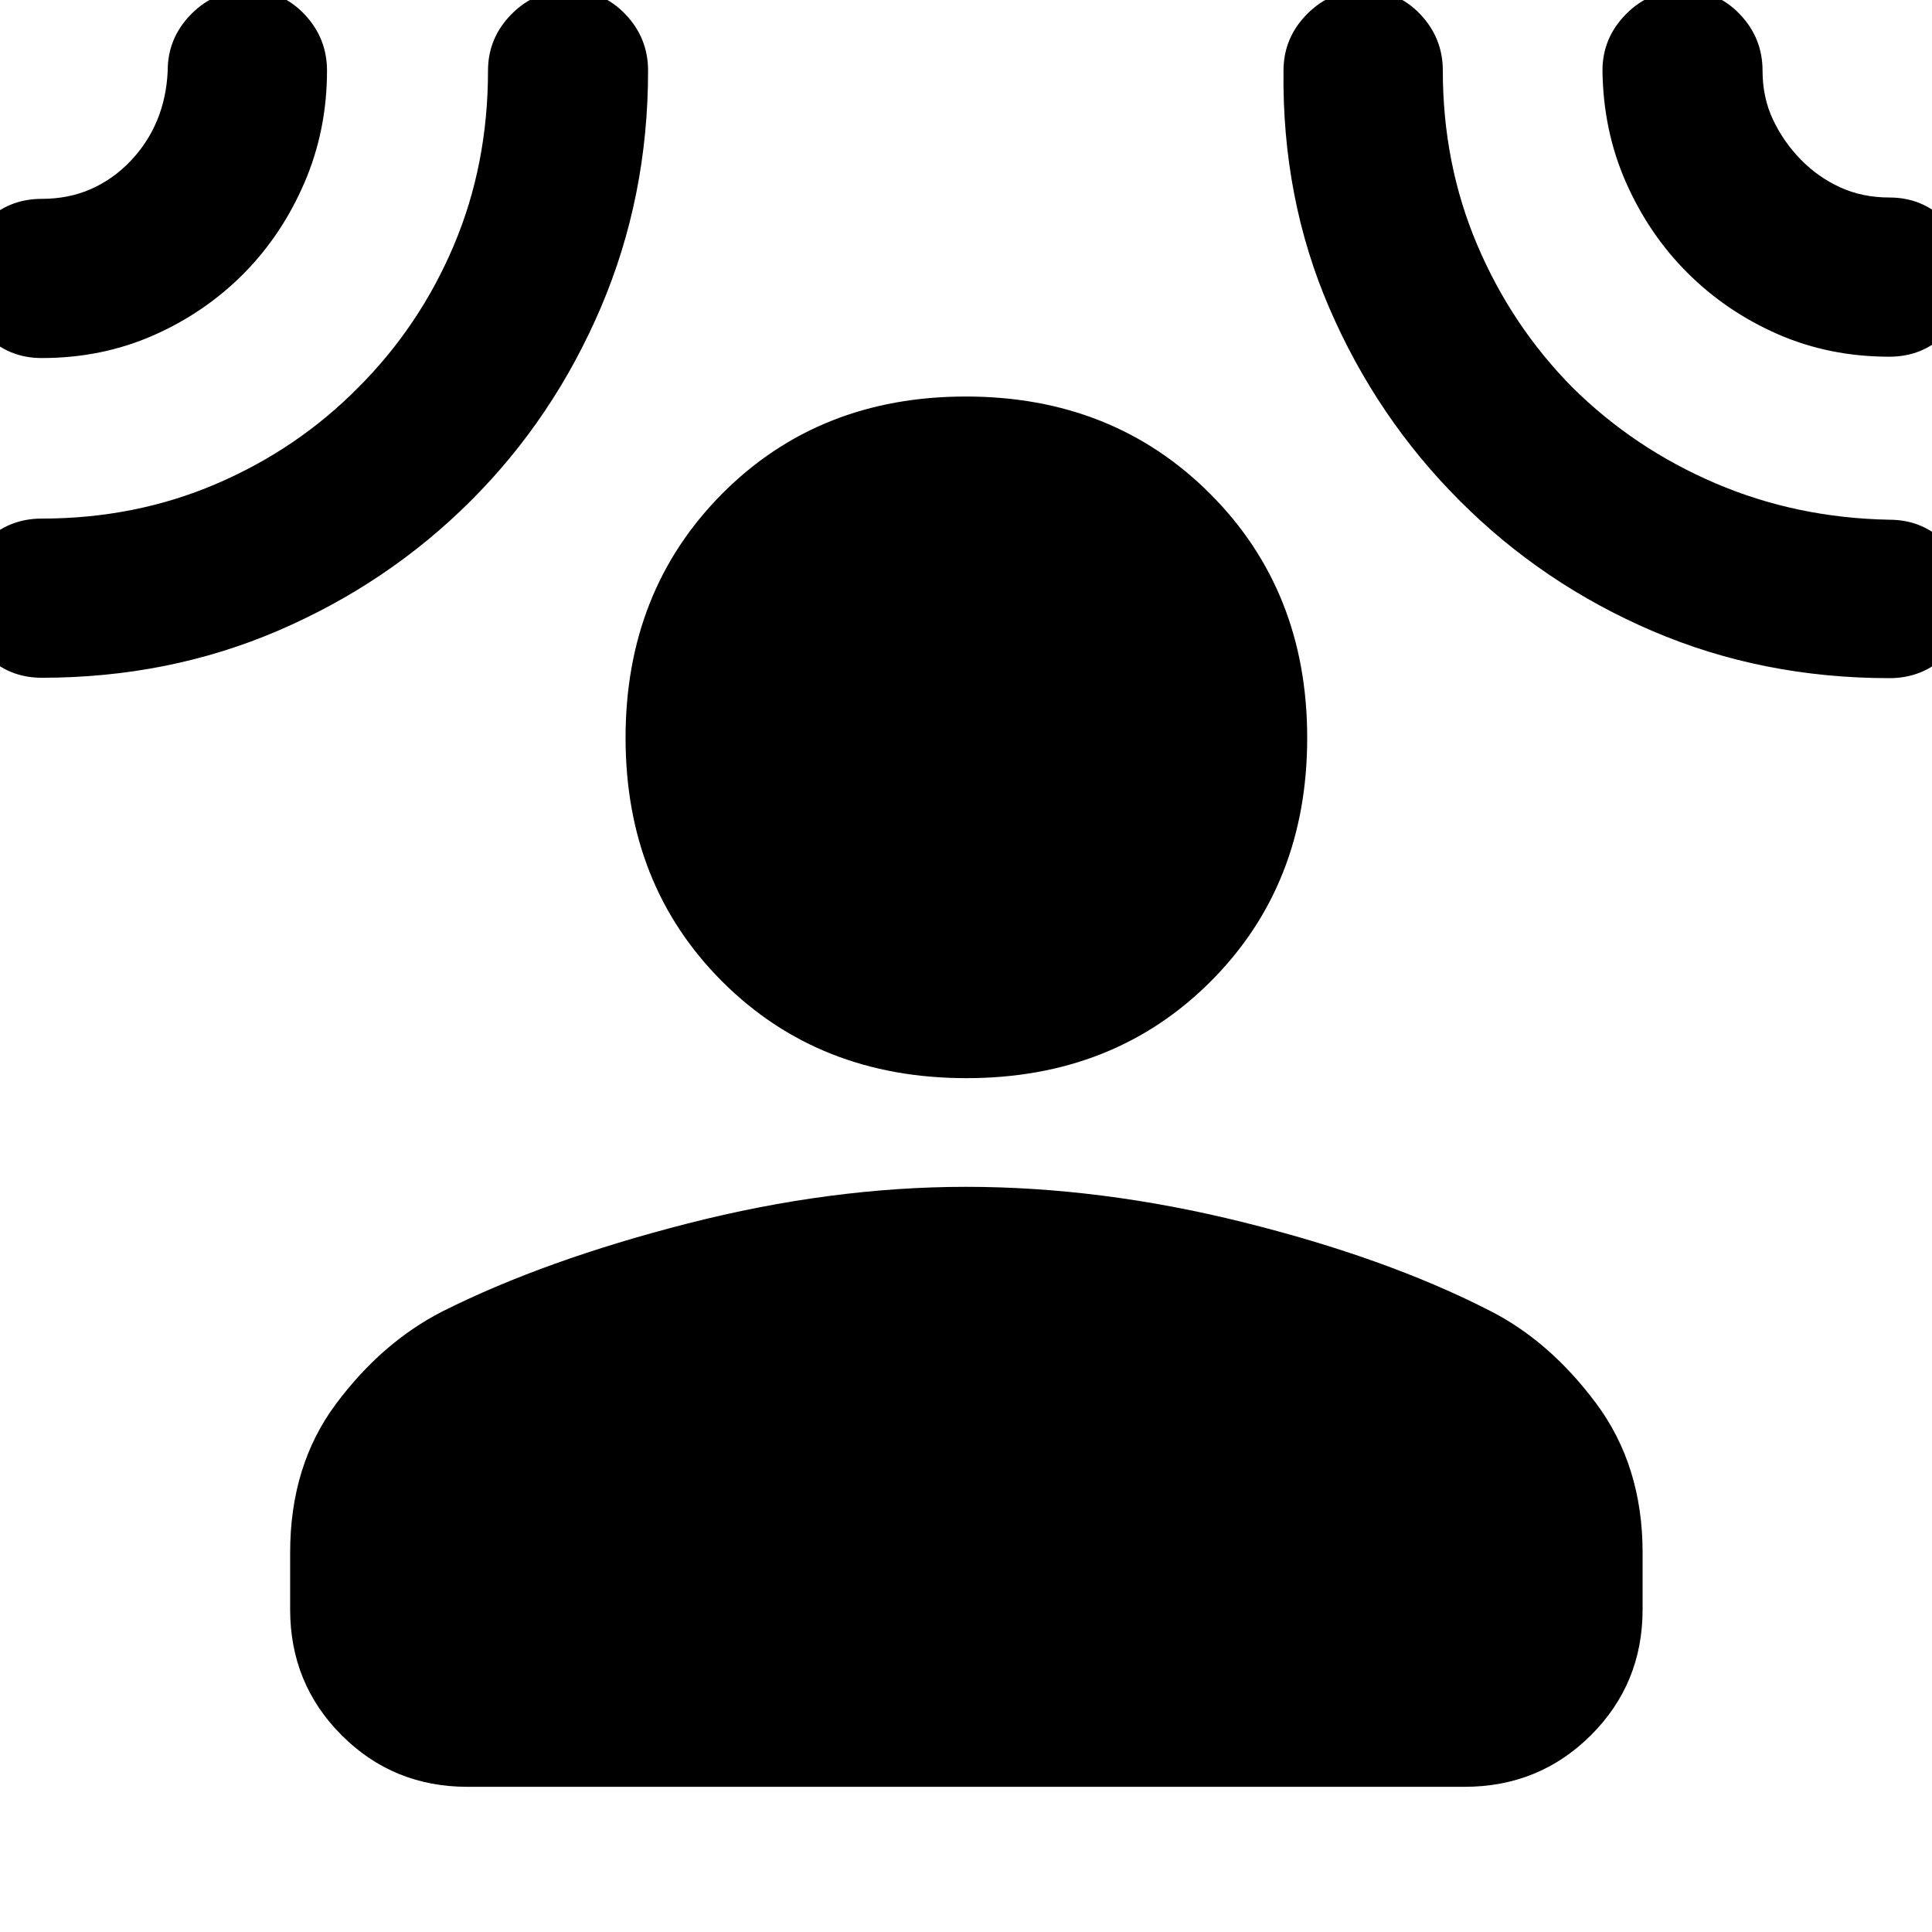 <svg xmlns="http://www.w3.org/2000/svg" height="40" viewBox="0 -960 960 960" width="40"><path d="M480.21-424.27q-73.33 0-121.35-48.02-48.02-48.02-48.02-121.07 0-73.05 48.02-121.33t121.06-48.28q73.05 0 121.33 48.28 48.29 48.28 48.29 121.33t-48 121.07q-48 48.02-121.33 48.02ZM144.17-188.53q0-43.31 22.76-73.85 22.77-30.53 52.77-45.91 51-25.62 122.15-43.8Q413-370.27 480-370.27t137.82 17.61q70.82 17.62 121.82 43.62 30 15 53.28 46.1t23.28 74.41v28.24q0 36.94-25.71 62.54-25.71 25.61-62.81 25.61H232.32q-36.94 0-62.54-25.61-25.61-25.6-25.61-62.54v-28.24ZM121.1-824.05q-19.41 19.51-44.98 30.73-25.57 11.23-55.4 11.23-16.51 0-28.03-11.57-11.52-11.58-11.52-28.17 0-16.59 11.52-27.98 11.52-11.38 28.03-11.38 13.41 0 24.46-4.87 11.04-4.88 19.63-13.88t13.28-20.32q4.68-11.31 5.24-24.64 0-16.29 11.73-28.14 11.72-11.84 28.34-11.84 16.44 0 27.76 11.84 11.33 11.85 11.33 28.14 0 29.58-11.17 55.58-11.18 26-30.22 45.27Zm112.82 112.92q-41.16 41.07-95.69 64.49-54.52 23.42-117.51 23.42-16.51 0-28.03-11.57-11.52-11.58-11.52-28.17 0-16.59 11.52-27.98 11.52-11.38 28.03-11.38 46.49 0 86.78-17.27 40.3-17.27 70.5-47.85 30.48-30.43 47.48-70.58 17.01-40.15 17.01-86.88 0-16.29 11.75-28.14 11.74-11.84 28.38-11.84t28.02 11.84q11.39 11.85 11.39 28.14 0 62.7-23.47 117.7-23.48 54.99-64.64 96.07Zm491.5.03q-41.32-41.25-64.88-95.84-23.57-54.6-22.77-117.96 0-16.29 11.73-28.14 11.72-11.84 28.33-11.84 16.44 0 27.77 11.84 11.33 11.85 11.33 28.14 0 46.29 17.09 86.57 17.09 40.27 47.36 70.89 30.6 30.27 70.93 47.55 40.33 17.28 86.53 18.14 16.51 0 28.03 11.57t11.52 28.17q0 16.59-11.52 27.78-11.52 11.2-28.03 11.2-63.05 0-117.63-23.37-54.58-23.38-95.79-64.7ZM838.4-824.52q-19.04-19.03-30.41-44.73-11.36-25.69-11.73-55.65 0-16.29 11.75-28.14 11.74-11.84 28.38-11.84t28.02 11.84q11.39 11.85 11.39 28.14 0 13.39 5.22 24.41 5.23 11.03 13.8 19.8 8.58 8.76 19.61 13.8 11.02 5.03 24.41 5.03 16.51 0 28.03 11.58 11.52 11.57 11.52 28.16 0 16.6-11.52 27.98-11.52 11.39-28.03 11.39-29.84 0-55.42-11.18-25.59-11.18-45.02-30.59Z"/></svg>